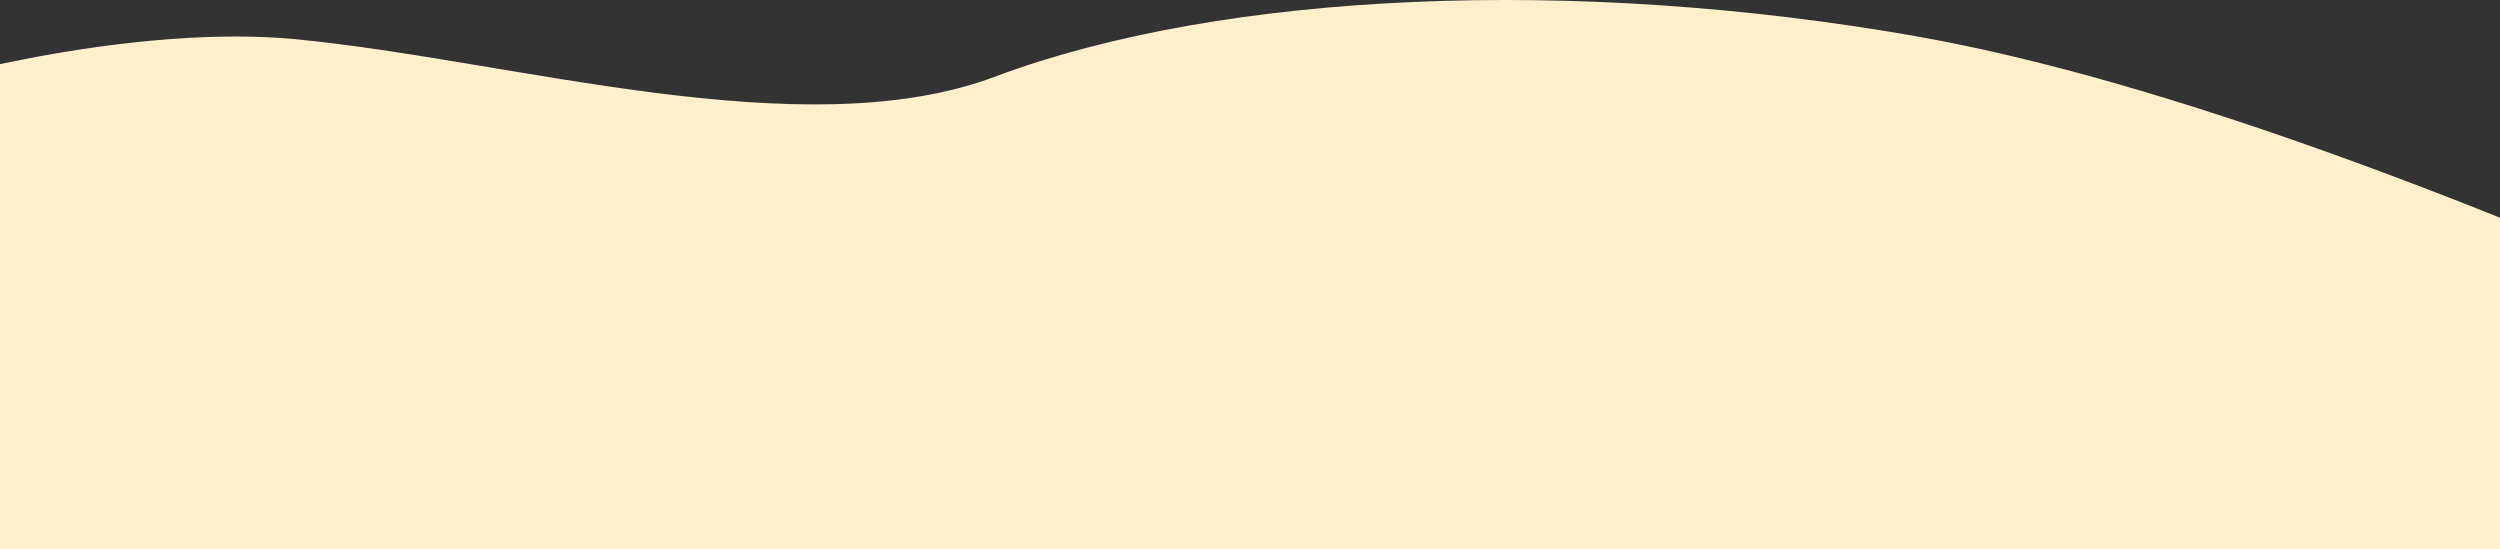 <svg width="1920" height="422" viewBox="0 0 1920 422" fill="none" xmlns="http://www.w3.org/2000/svg">
<rect x="0" y="0" width="1920" height="422" fill="#333333" stroke="none"/>
<path d="M227 30.112C-1 8.195 -492 163.074 -548 422H-86H1832.82H2468C2468 422 1862 96.698 1472 27.929C1211.74 -17.963 940.005 -7.074 764 58.935C616.697 114.179 394.005 46.166 227 30.112Z" fill="#FFEFCB"/>
</svg>
